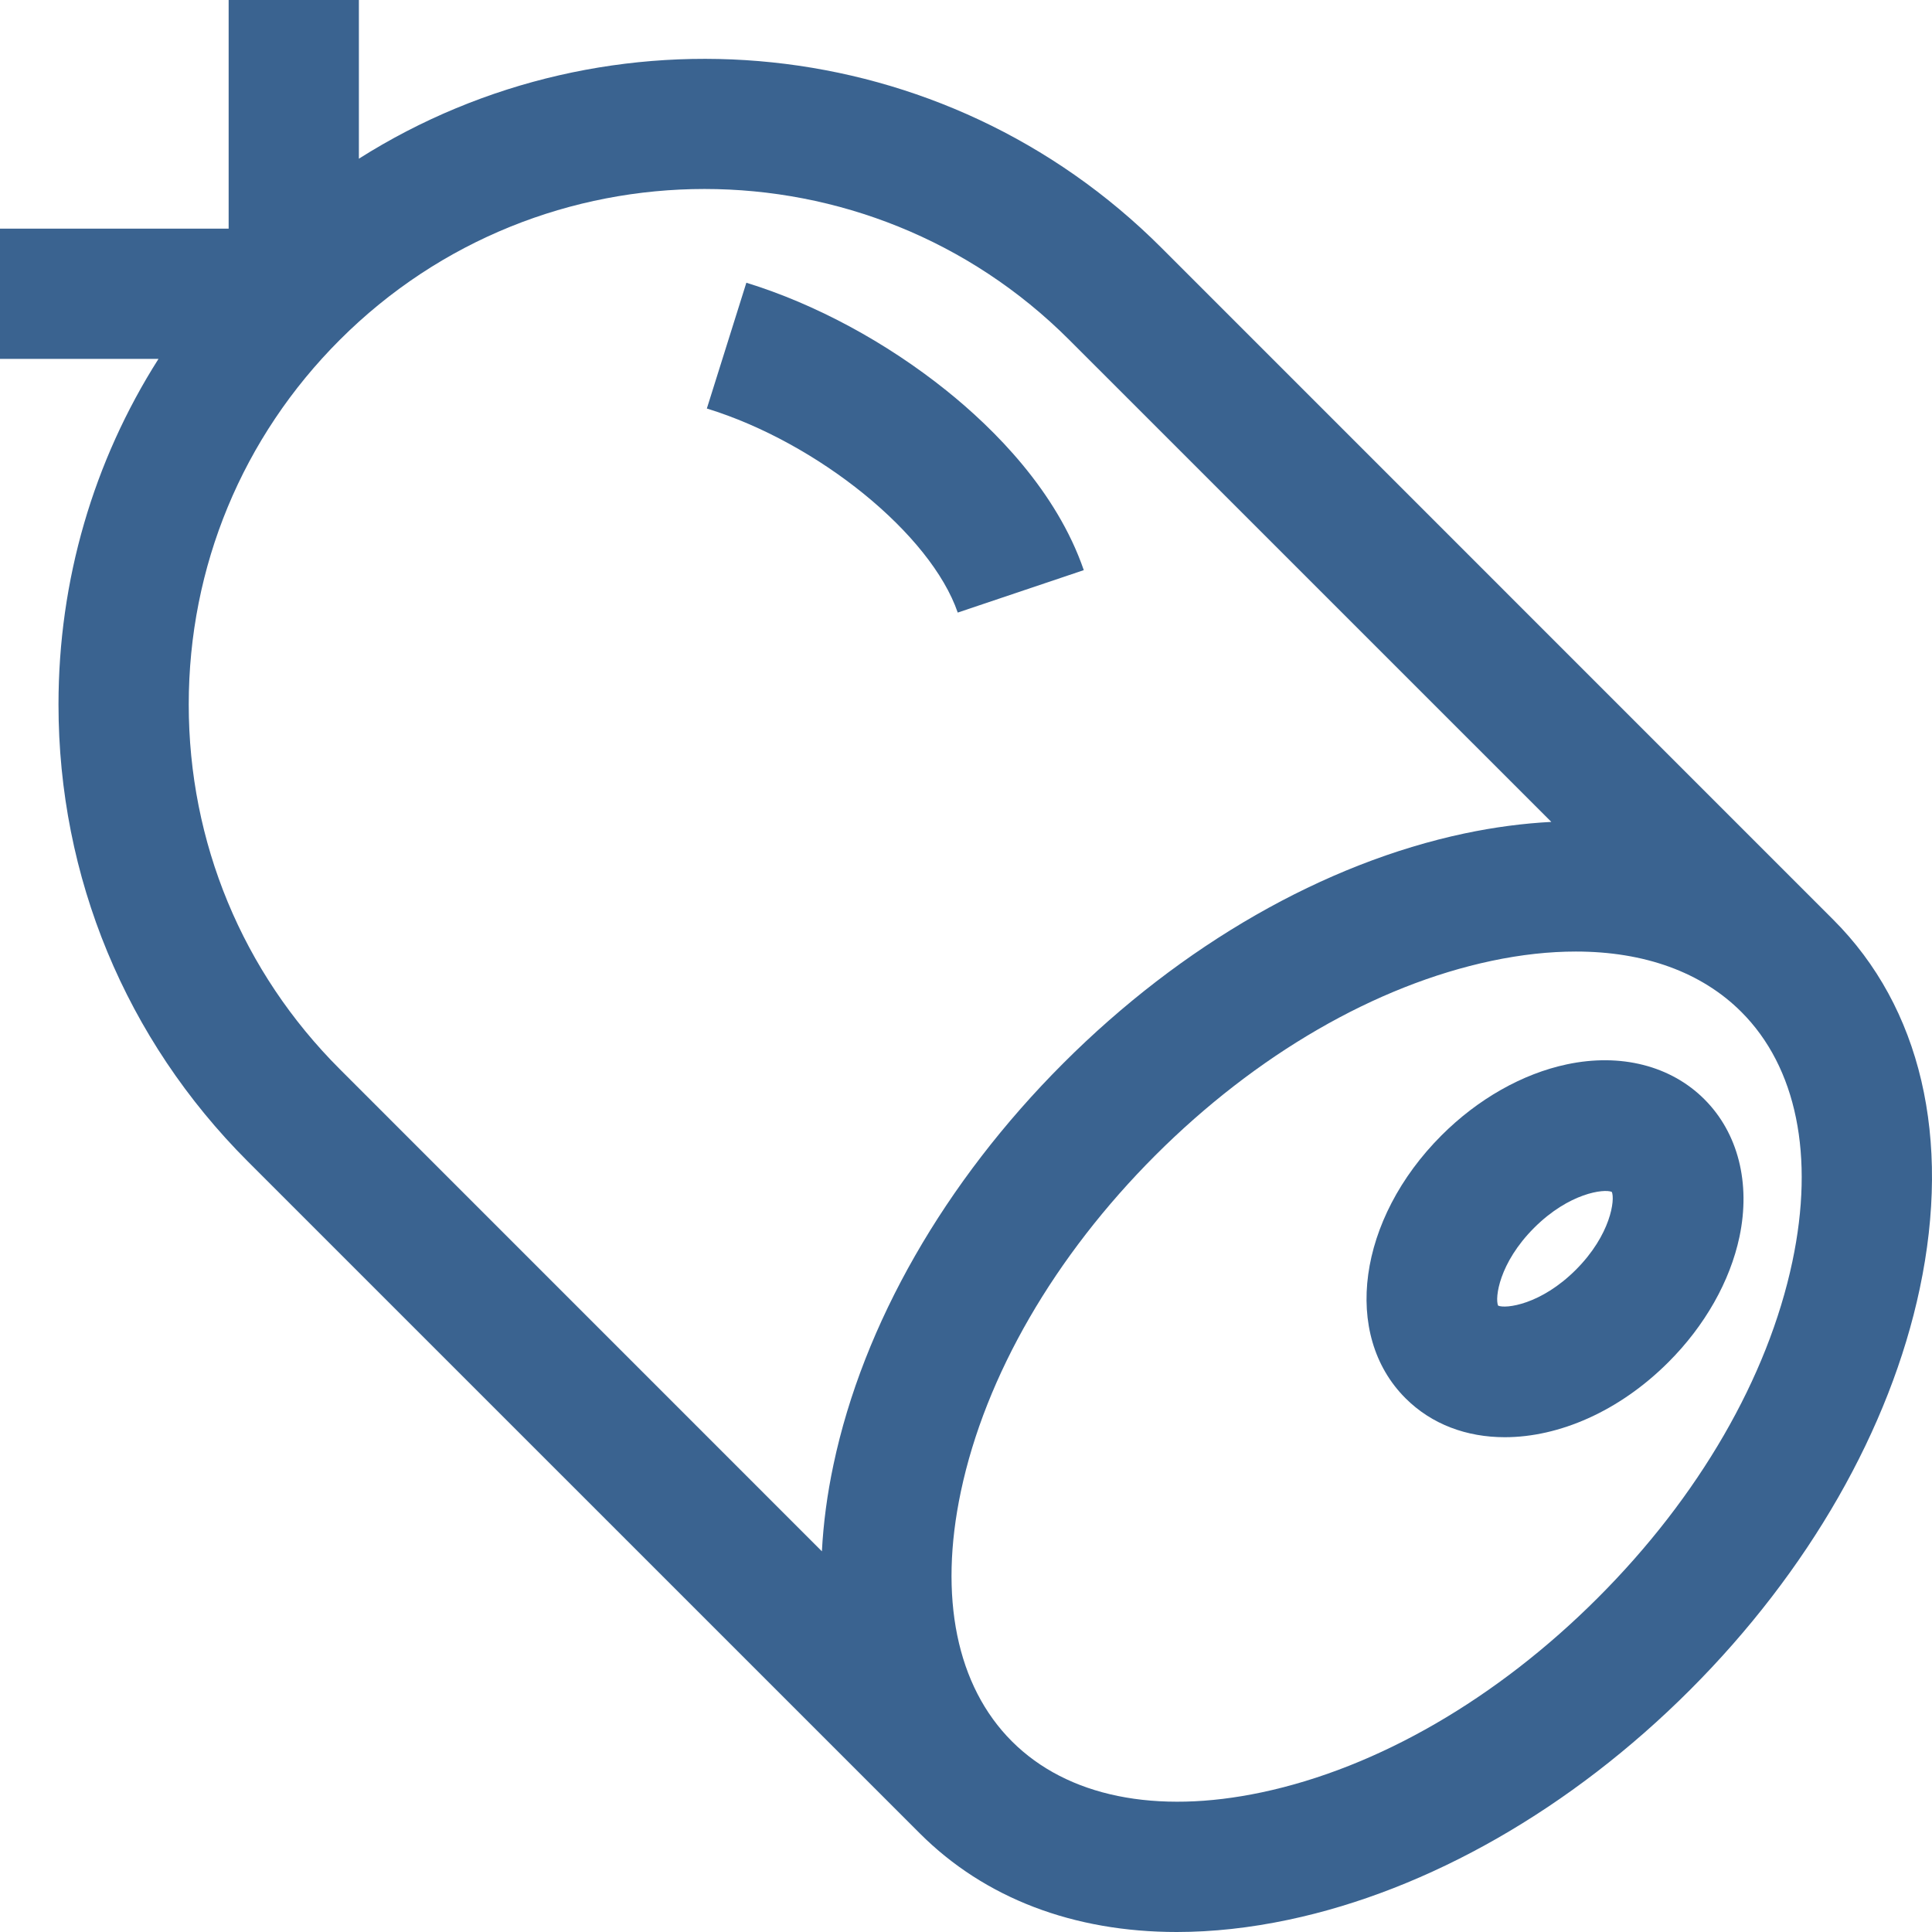 <?xml version="1.0" encoding="UTF-8"?>
<svg width="29px" height="29px" viewBox="0 0 29 29" version="1.1" xmlns="http://www.w3.org/2000/svg" xmlns:xlink="http://www.w3.org/1999/xlink">
    <!-- Generator: Sketch 46.2 (44496) - http://www.bohemiancoding.com/sketch -->
    <title>salami</title>
    <desc>Created with Sketch.</desc>
    <defs></defs>
    <g id="Index+" stroke="none" stroke-width="1" fill="none" fill-rule="evenodd">
        <g id="WILD_FISH_index_1440" transform="translate(-910, -1932)" fill-rule="nonzero" fill="#3A6390">
            <g id="Catalog2" transform="translate(40, 1863)">
                <g id="Group-58" transform="translate(0, 40)">
                    <g id="salami" transform="translate(870, 29)">
                        <path d="M27.52,13.807 C27.52,13.806 27.519,13.806 27.519,13.806 L17.432,3.718 C14.167,0.454 9.134,0.009 5.387,2.382 L5.387,0 L3.432,0 L3.432,3.432 L0,3.432 L0,5.387 L2.379,5.387 C1.402,6.924 0.878,8.709 0.878,10.575 C0.878,13.165 1.887,15.6 3.718,17.432 L13.807,27.52 C14.782,28.495 16.117,29 17.664,29 C18.2,29 18.762,28.939 19.343,28.816 C21.448,28.371 23.588,27.146 25.367,25.367 C27.146,23.588 28.371,21.448 28.816,19.343 C29.294,17.086 28.833,15.12 27.52,13.807 Z M12.511,21.984 C12.416,22.43 12.359,22.865 12.337,23.286 L5.101,16.049 C3.638,14.587 2.833,12.643 2.833,10.575 C2.833,8.507 3.638,6.563 5.101,5.101 C8.119,2.082 13.031,2.082 16.049,5.101 L23.286,12.337 C22.865,12.359 22.43,12.416 21.984,12.51 C19.878,12.956 17.739,14.181 15.96,15.96 C14.181,17.739 12.956,19.878 12.511,21.984 Z M26.904,18.938 C26.536,20.678 25.499,22.47 23.984,23.984 C22.47,25.499 20.678,26.536 18.938,26.904 C17.351,27.24 16.019,26.968 15.189,26.138 C14.359,25.308 14.087,23.976 14.423,22.388 C14.791,20.649 15.828,18.857 17.342,17.342 C18.857,15.828 20.649,14.791 22.388,14.423 C22.832,14.329 23.256,14.283 23.654,14.283 C24.681,14.283 25.54,14.591 26.138,15.189 C26.968,16.019 27.24,17.351 26.904,18.938 Z" id="Shape"></path>
                        <path d="M25.584,16.501 C25.079,15.996 24.327,15.805 23.52,15.976 C22.853,16.117 22.185,16.495 21.638,17.042 C20.38,18.3 20.142,20.034 21.097,20.988 C21.491,21.382 22.017,21.573 22.588,21.573 C23.401,21.573 24.304,21.186 25.043,20.447 C25.59,19.901 25.969,19.232 26.11,18.565 C26.28,17.758 26.089,17.006 25.584,16.501 Z M23.655,19.059 C23.129,19.585 22.601,19.648 22.487,19.598 C22.437,19.484 22.501,18.957 23.027,18.431 C23.553,17.905 24.08,17.841 24.194,17.891 C24.244,18.005 24.18,18.533 23.655,19.059 Z" id="Shape"></path>
                        <path d="M14.207,5.863 C13.301,5.136 12.235,4.561 11.203,4.244 L10.61,6.132 C12.282,6.646 13.972,8.02 14.376,9.195 L16.268,8.558 C15.859,7.37 14.922,6.437 14.207,5.863 Z" id="Shape"></path>
                    </g>
                </g>
            </g>
        </g>
    </g>
</svg>